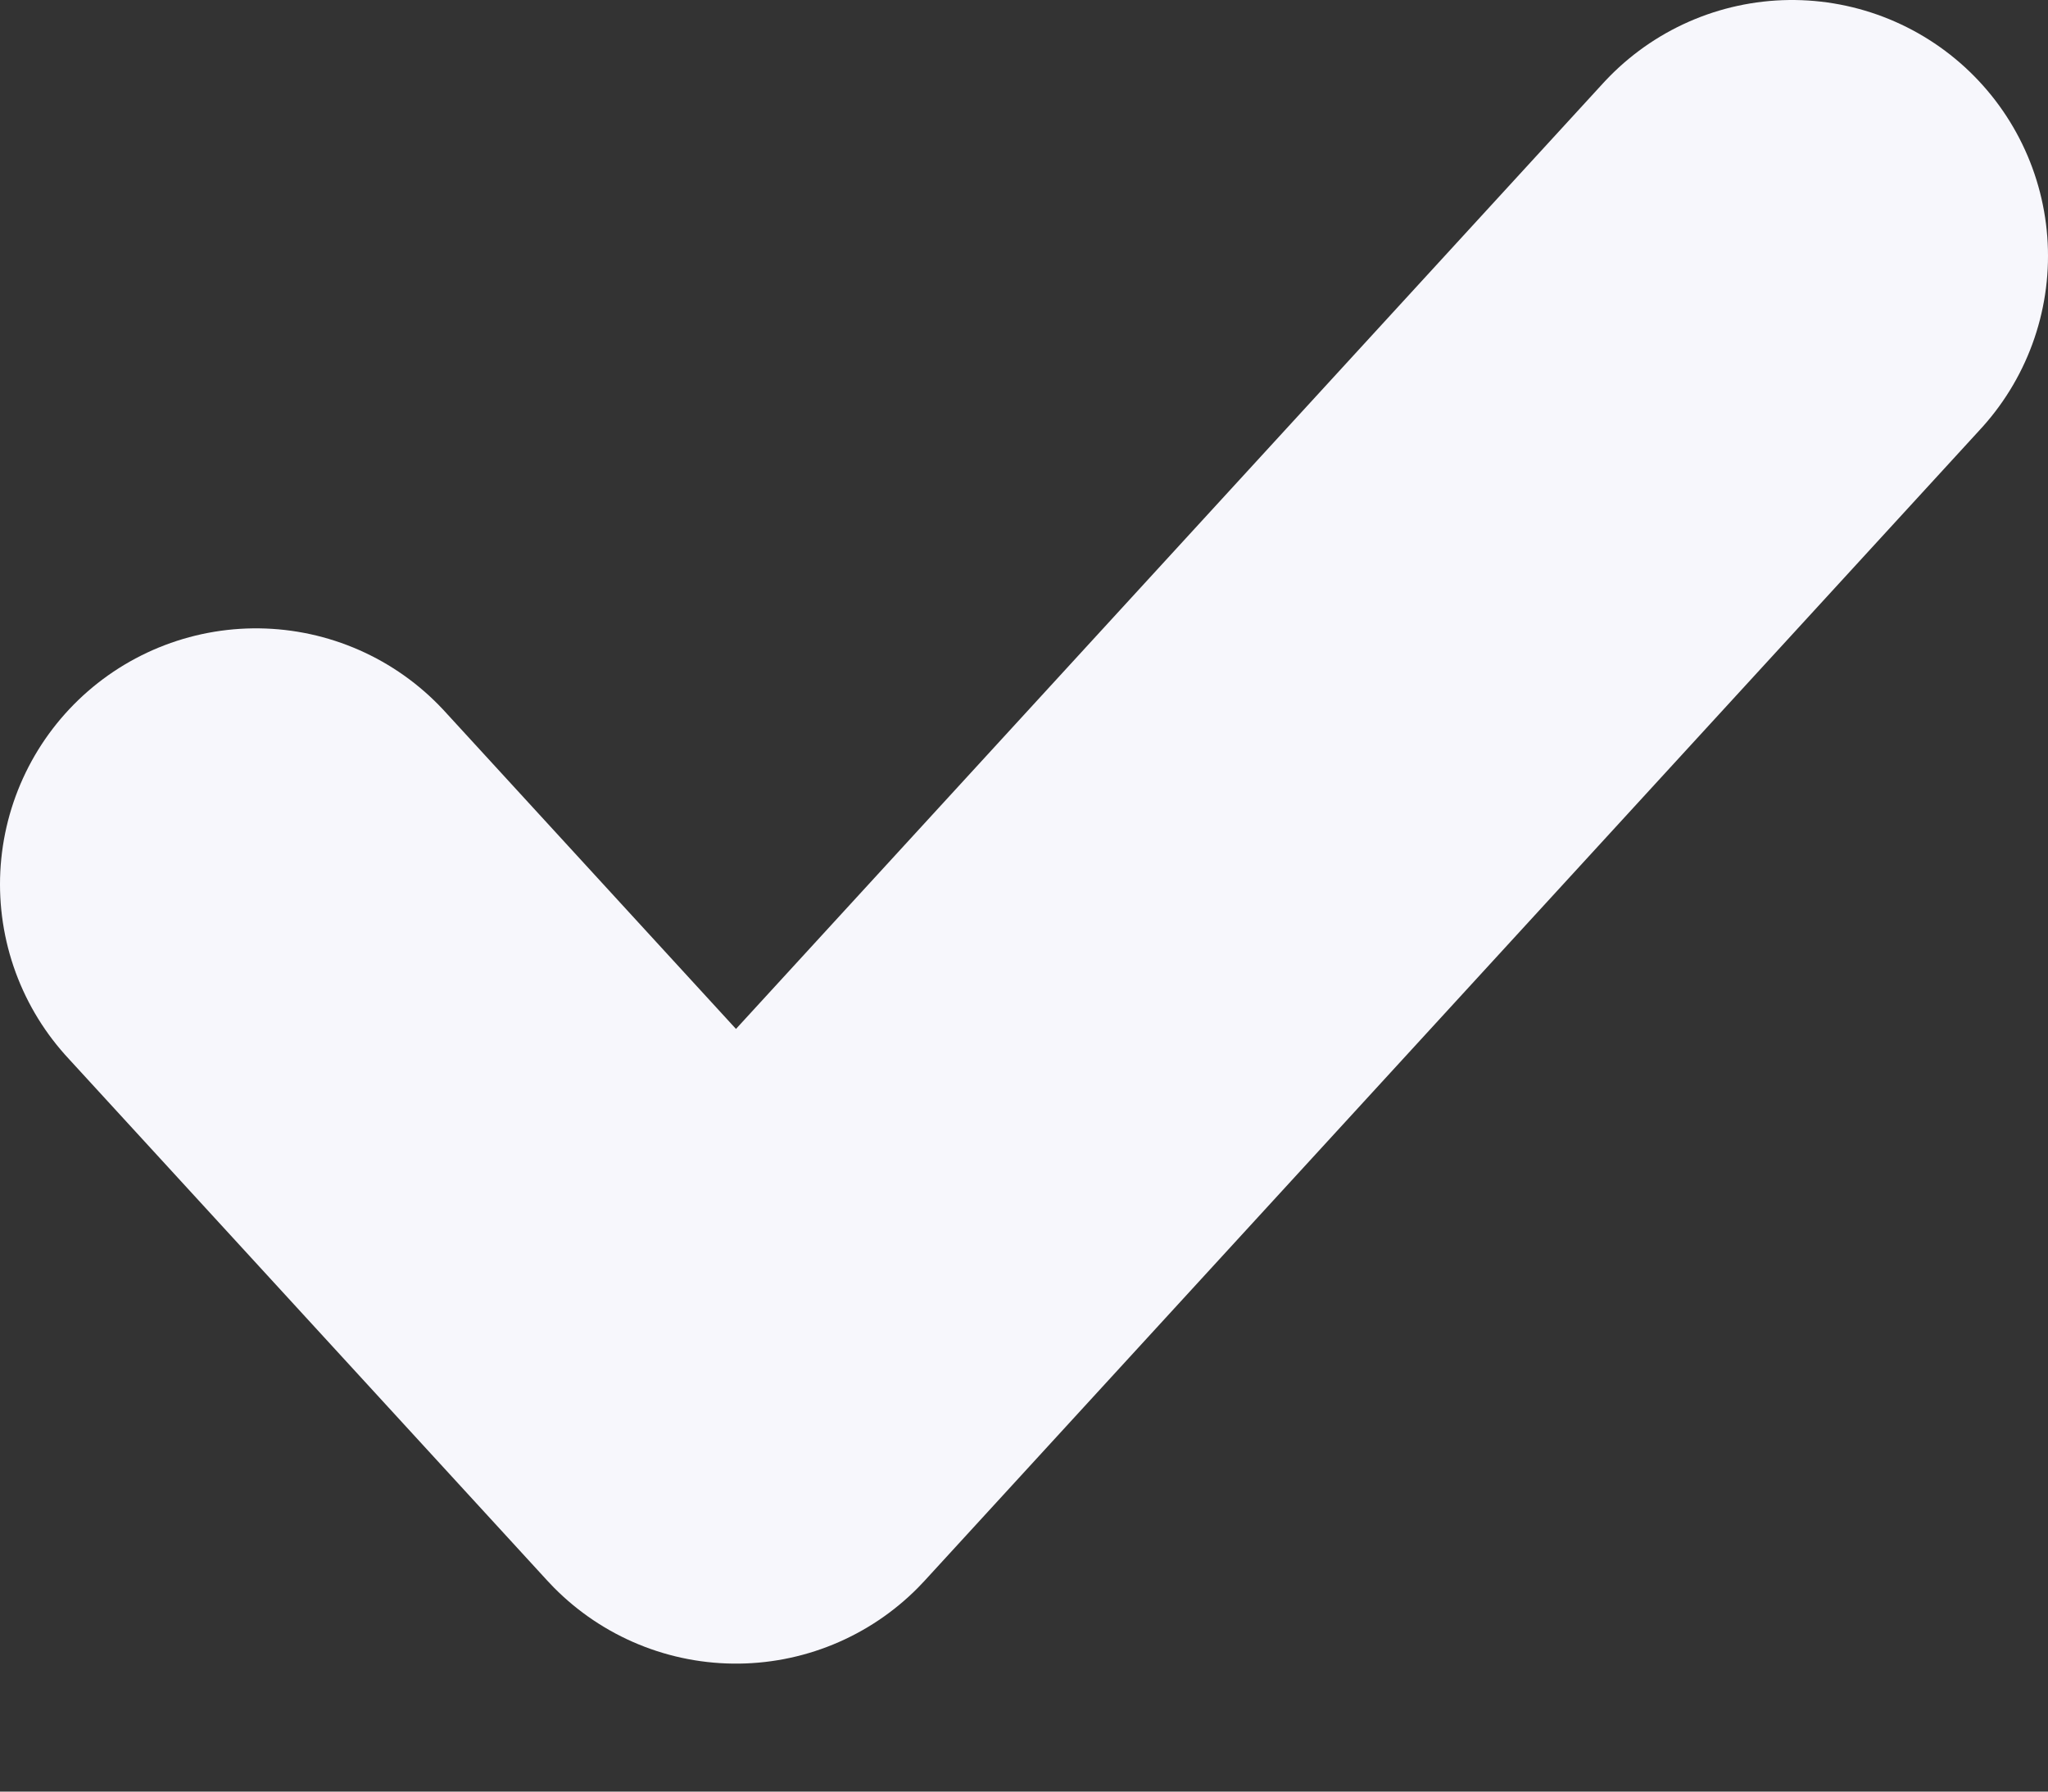 <svg width="8" height="7" viewBox="0 0 8 7" fill="none" xmlns="http://www.w3.org/2000/svg">
<rect x="0" y="0" width="8" height="7" fill="#333333" stroke="none"/>
<path d="M7 1L2.875 5.5L1 3.455" stroke="#F7F7FC" stroke-width="2" stroke-linecap="round" stroke-linejoin="round"/>
</svg>

